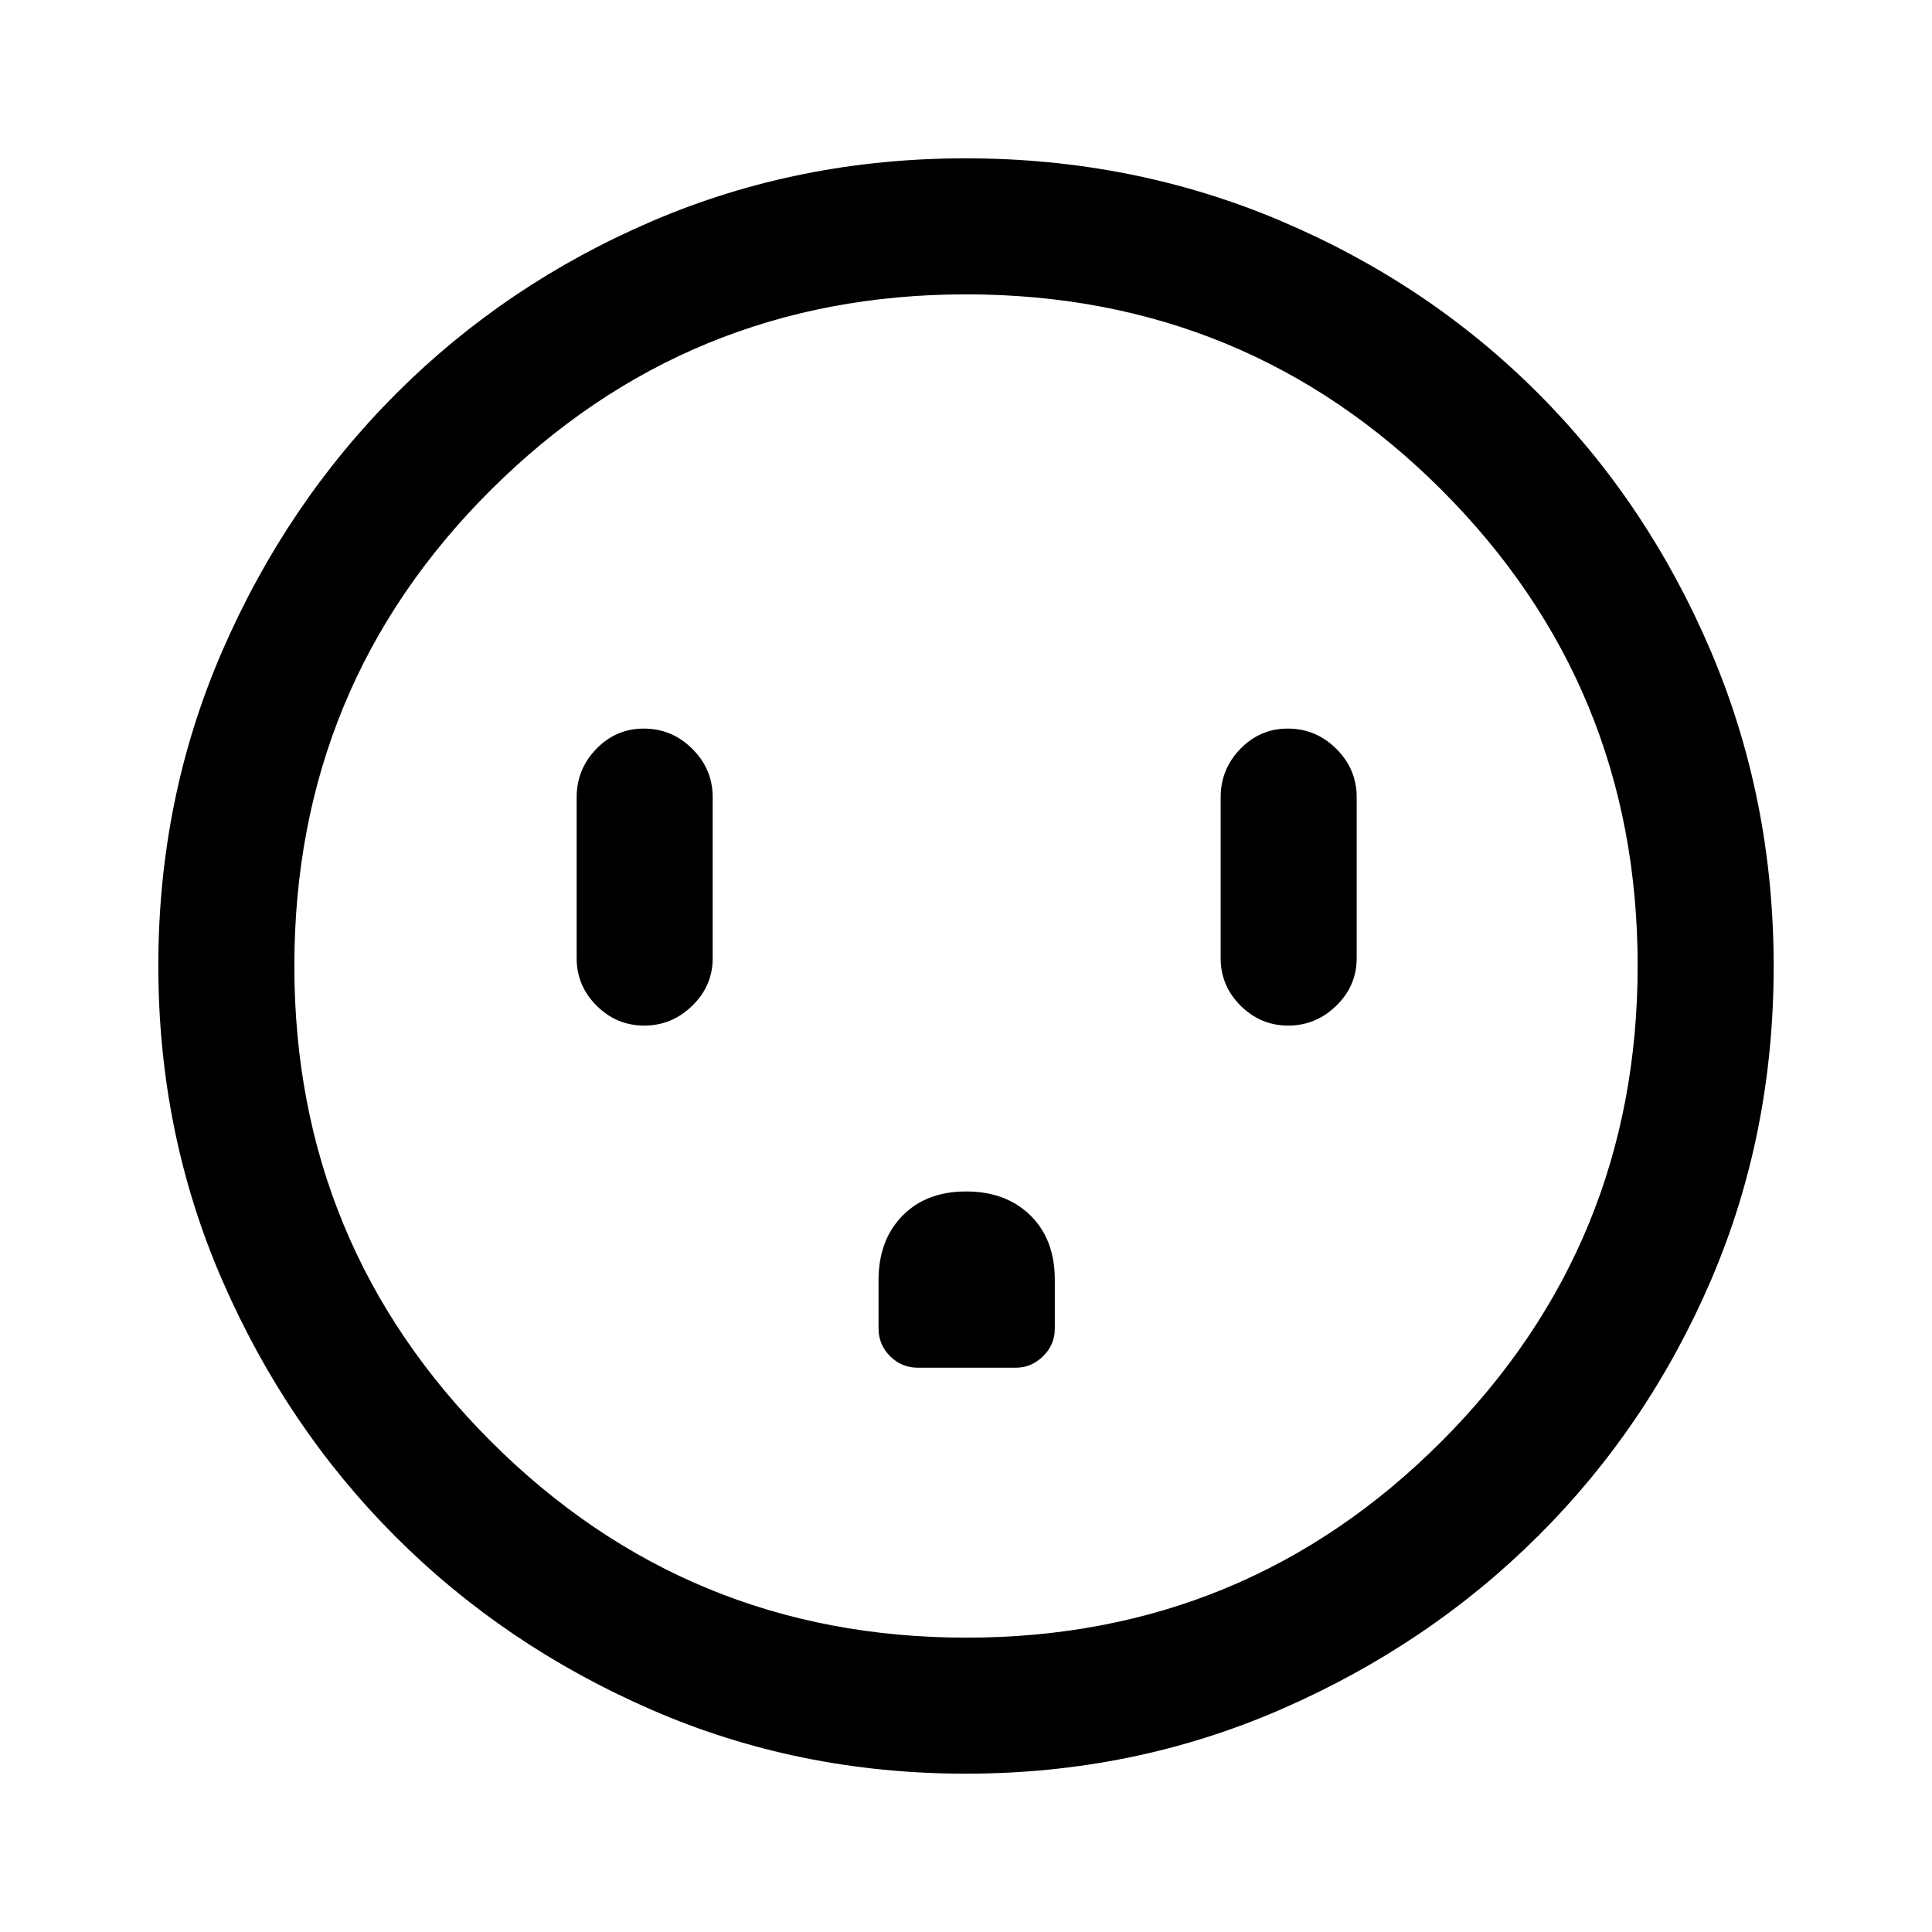 <svg xmlns="http://www.w3.org/2000/svg" height="40" viewBox="0 -960 960 960" width="40"><path d="M320.12-450.39q13.75 0 23.88-9.88 10.13-9.88 10.13-23.58v-80q0-13.98-10.12-24.05-10.11-10.07-24.14-10.07-13.76 0-23.54 10.07-9.79 10.07-9.79 24.05v80q0 13.7 9.92 23.58 9.92 9.88 23.66 9.88Zm159.94 82.42q-19.83 0-31.68 12.11-11.84 12.12-11.84 31.95v23.95q0 8.11 5.72 13.84 5.73 5.73 13.91 5.73h48.63q7.64 0 13.48-5.69 5.85-5.69 5.85-13.83v-24.19q0-20.04-12.12-31.96-12.12-11.91-31.95-11.91Zm160.06-82.42q13.75 0 23.88-9.88 10.13-9.88 10.13-23.58v-80q0-13.98-10.12-24.05-10.11-10.07-24.14-10.07-13.76 0-23.54 10.07-9.79 10.07-9.79 24.05v80q0 13.7 9.92 23.58 9.92 9.88 23.66 9.88ZM479.94-78.67q-83.25 0-156.23-31.77-72.98-31.77-127.22-86.05-54.25-54.28-86.04-127.31-31.78-73.03-31.78-156.34 0-83.32 31.83-156.52 31.83-73.21 86.33-127.74 54.51-54.54 127.26-85.74 72.76-31.19 155.75-31.19 83.36 0 156.76 31.18 73.41 31.18 127.8 85.71 54.4 54.53 85.67 127.92 31.26 73.4 31.26 156.66 0 83.53-31.18 156.06t-85.7 126.86q-54.51 54.34-127.89 86.3-73.37 31.97-156.62 31.97Zm.27-67.59q138.76 0 236.15-97.59 97.38-97.59 97.38-236.36 0-138.76-97.24-236.15-97.24-97.38-236.5-97.38-138.56 0-236.15 97.24T146.26-480q0 138.56 97.59 236.15t236.36 97.59ZM480-480Z"/></svg>